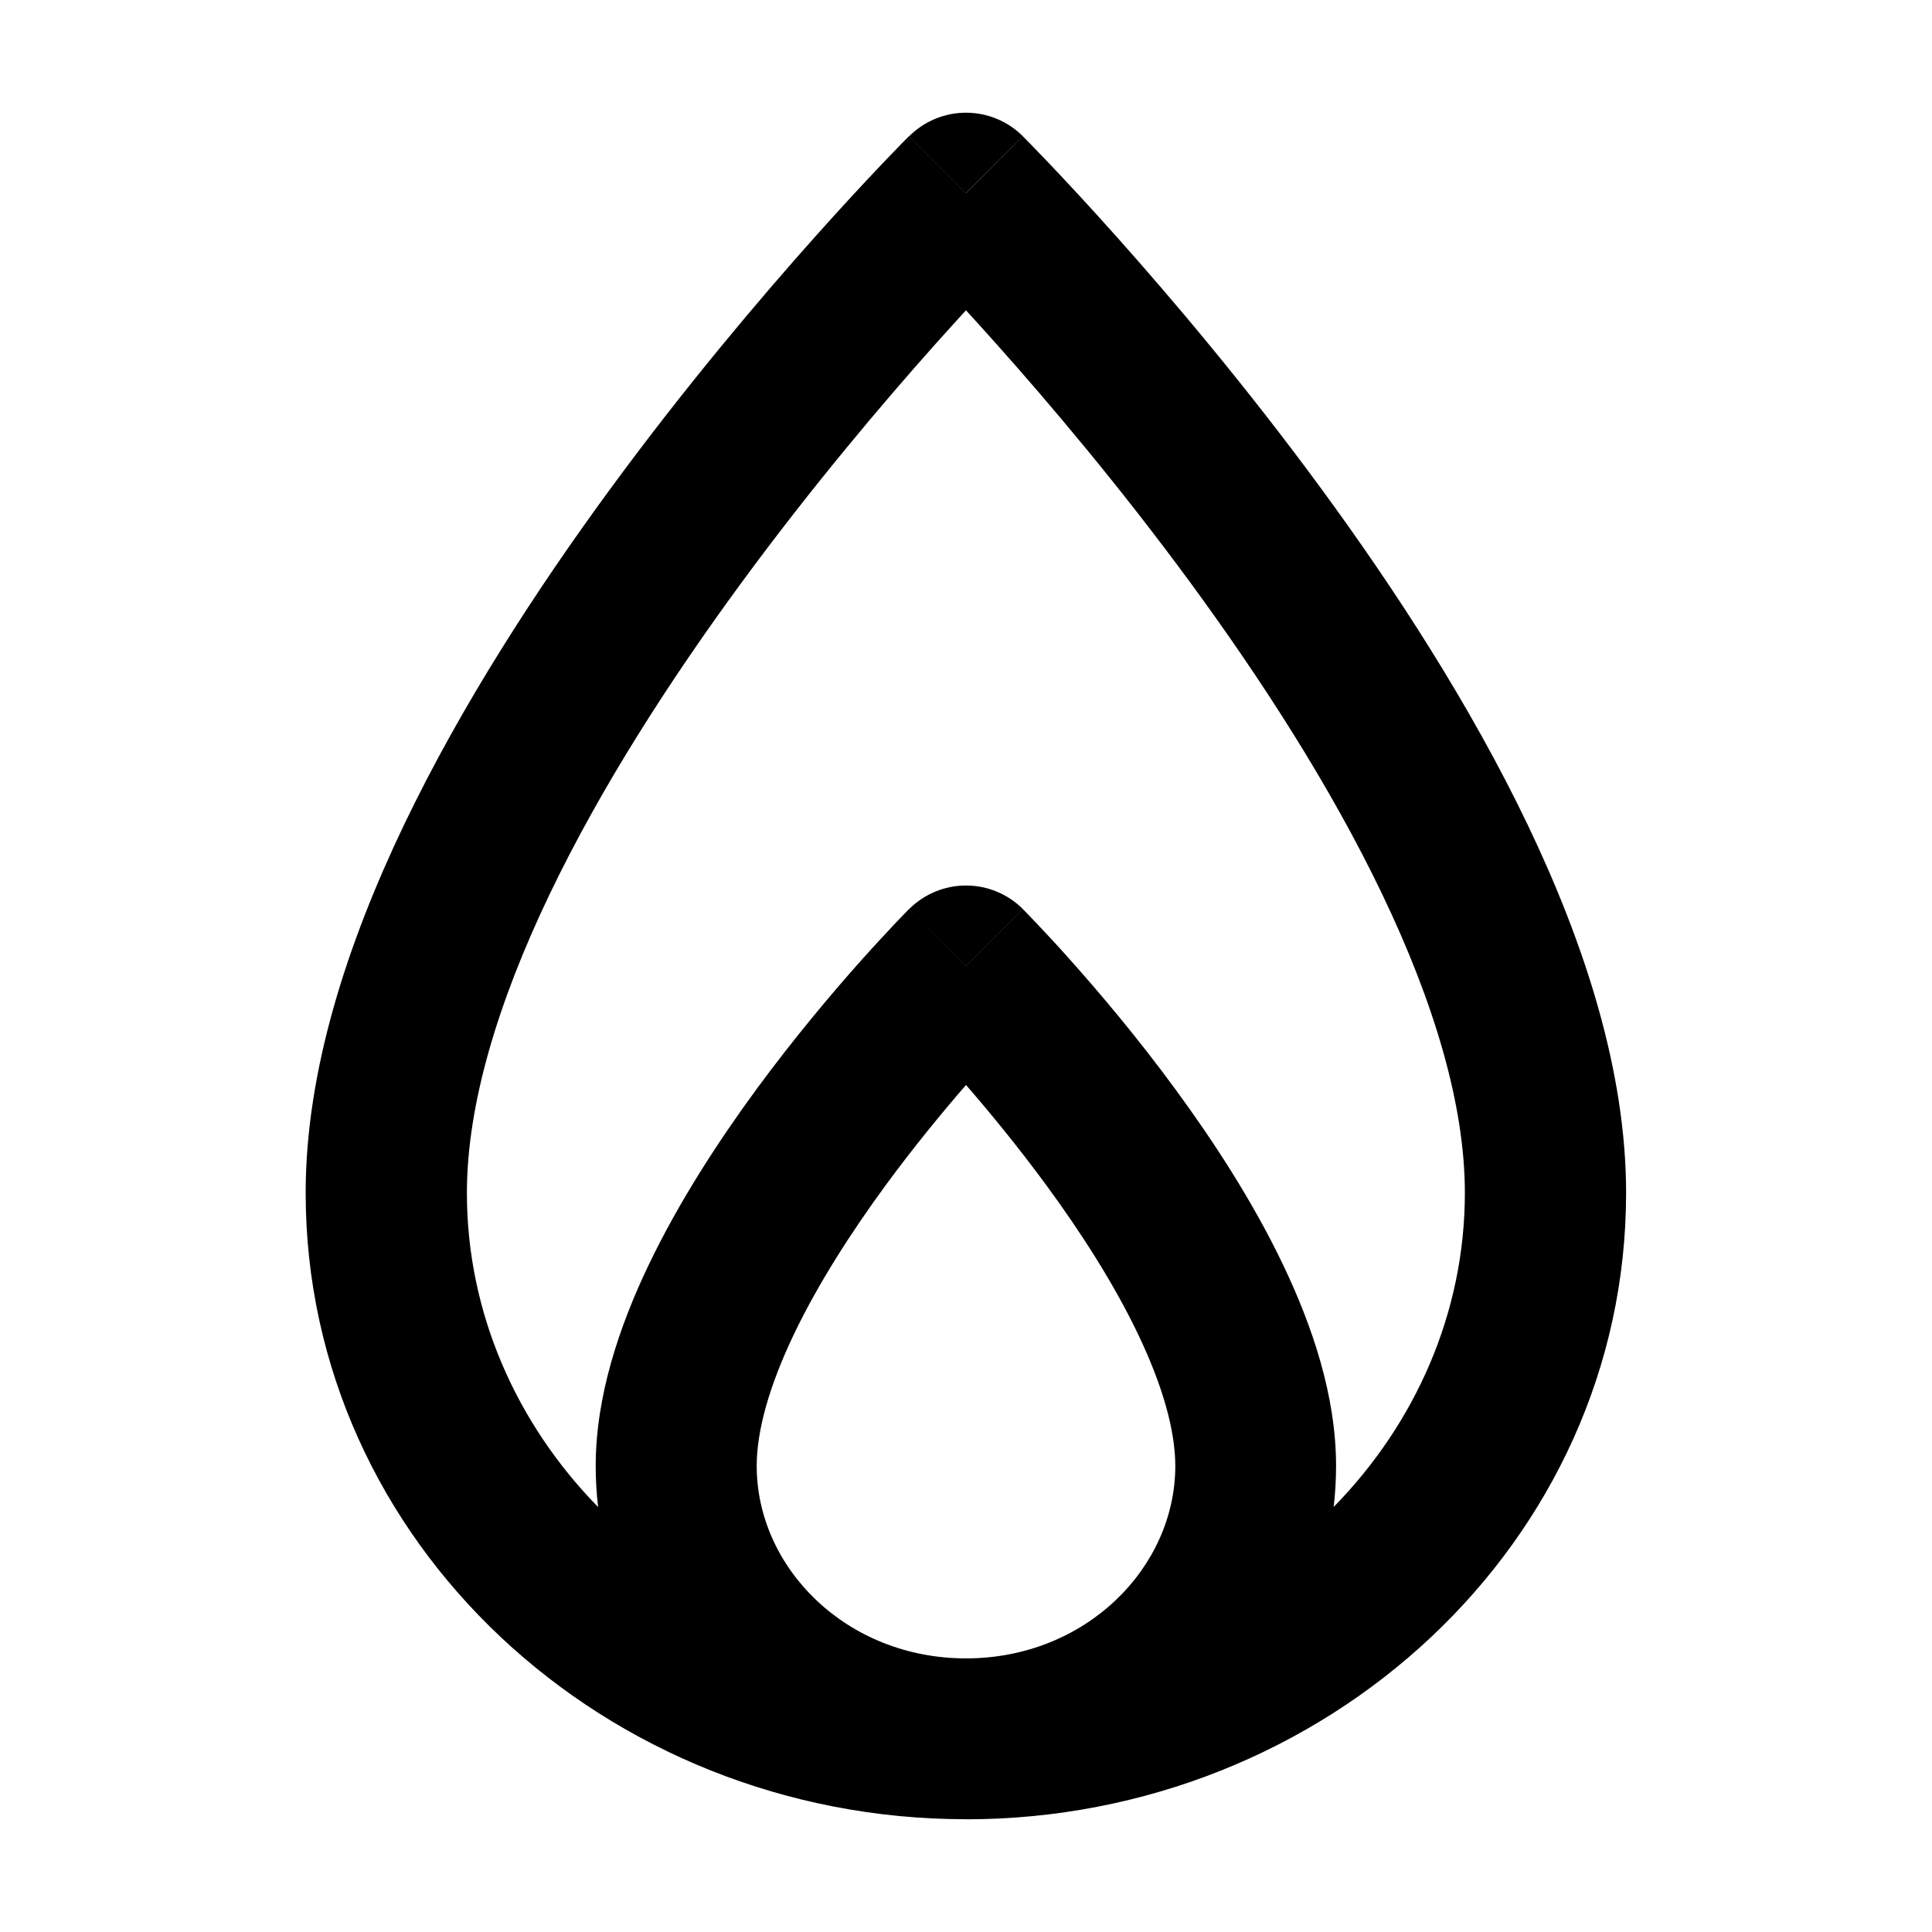 <svg fill="none" height="24" viewBox="0 0 24 24" width="24" xmlns="http://www.w3.org/2000/svg"><path clip-rule="evenodd" d="m12.707 1.693-.707.707-.707-.707c.188-.188.442-.293.707-.293.265 0.0.519.105.707.293zm-.707 2.161c-.115.126-.242.266-.379.419-.66.74-1.539 1.778-2.415 2.972-.878 1.197-1.74 2.531-2.379 3.865-.645 1.346-1.027 2.618-1.027 3.71 0 1.486.614 2.864 1.63 3.901-.02-.167-.03-.338-.03-.511 0-.865.293-1.736.661-2.503.374-.78.862-1.529 1.333-2.172.474-.645.945-1.202 1.297-1.597.177-.198.325-.356.429-.467.052-.055.094-.098.123-.128l.034-.035.01-.01.003-.003.001-.001c0-0.0.001-.001.708.706.707-.707.707-.707.707-.707l.001.001.003.003.01.01.034.035c.029.03.071.073.123.128.105.11.253.269.429.467.352.395.824.951 1.297 1.597.472.643.96 1.392 1.333 2.172.368.768.661 1.638.661 2.503 0 .173-.01.344-.03.511 1.017-1.038 1.63-2.415 1.63-3.902 0-1.092-.382-2.364-1.027-3.71-.639-1.334-1.501-2.668-2.379-3.865-.876-1.194-1.755-2.232-2.415-2.972-.137-.153-.263-.293-.379-.419zm0 8.146.707-.707c-.188-.188-.442-.293-.707-.293s-.52.106-.708.294zm0 1.478c-.293.338-.644.764-.994 1.24-.428.584-.84 1.223-1.142 1.853-.307.641-.464 1.199-.464 1.639 0 1.262 1.11 2.391 2.6 2.391 1.49 0 2.6-1.129 2.6-2.391 0-.44-.157-.998-.464-1.639-.301-.629-.713-1.269-1.142-1.853-.35-.476-.701-.903-.994-1.24zm0 9.122c4.465 0 8.2-3.434 8.2-7.781 0-1.517-.518-3.102-1.223-4.574-.711-1.484-1.649-2.928-2.571-4.184-.924-1.259-1.845-2.347-2.535-3.12-.345-.387-.634-.696-.837-.91-.102-.107-.182-.19-.238-.247-.028-.029-.05-.051-.065-.066l-.018-.018-.005-.005-.002-.002c-0-0-.001-.001-.708.706-.707-.707-.707-.707-.707-.707l-.007.007-.018.018c-.015.015-.037.037-.065.066-.056.057-.136.14-.238.247-.203.214-.492.523-.837.91-.69.773-1.611 1.861-2.535 3.12-.922 1.256-1.86 2.7-2.571 4.184-.705 1.472-1.223 3.057-1.223 4.574 0 4.347 3.735 7.781 8.2 7.781z" fill="currentColor" fill-rule="evenodd"/></svg>